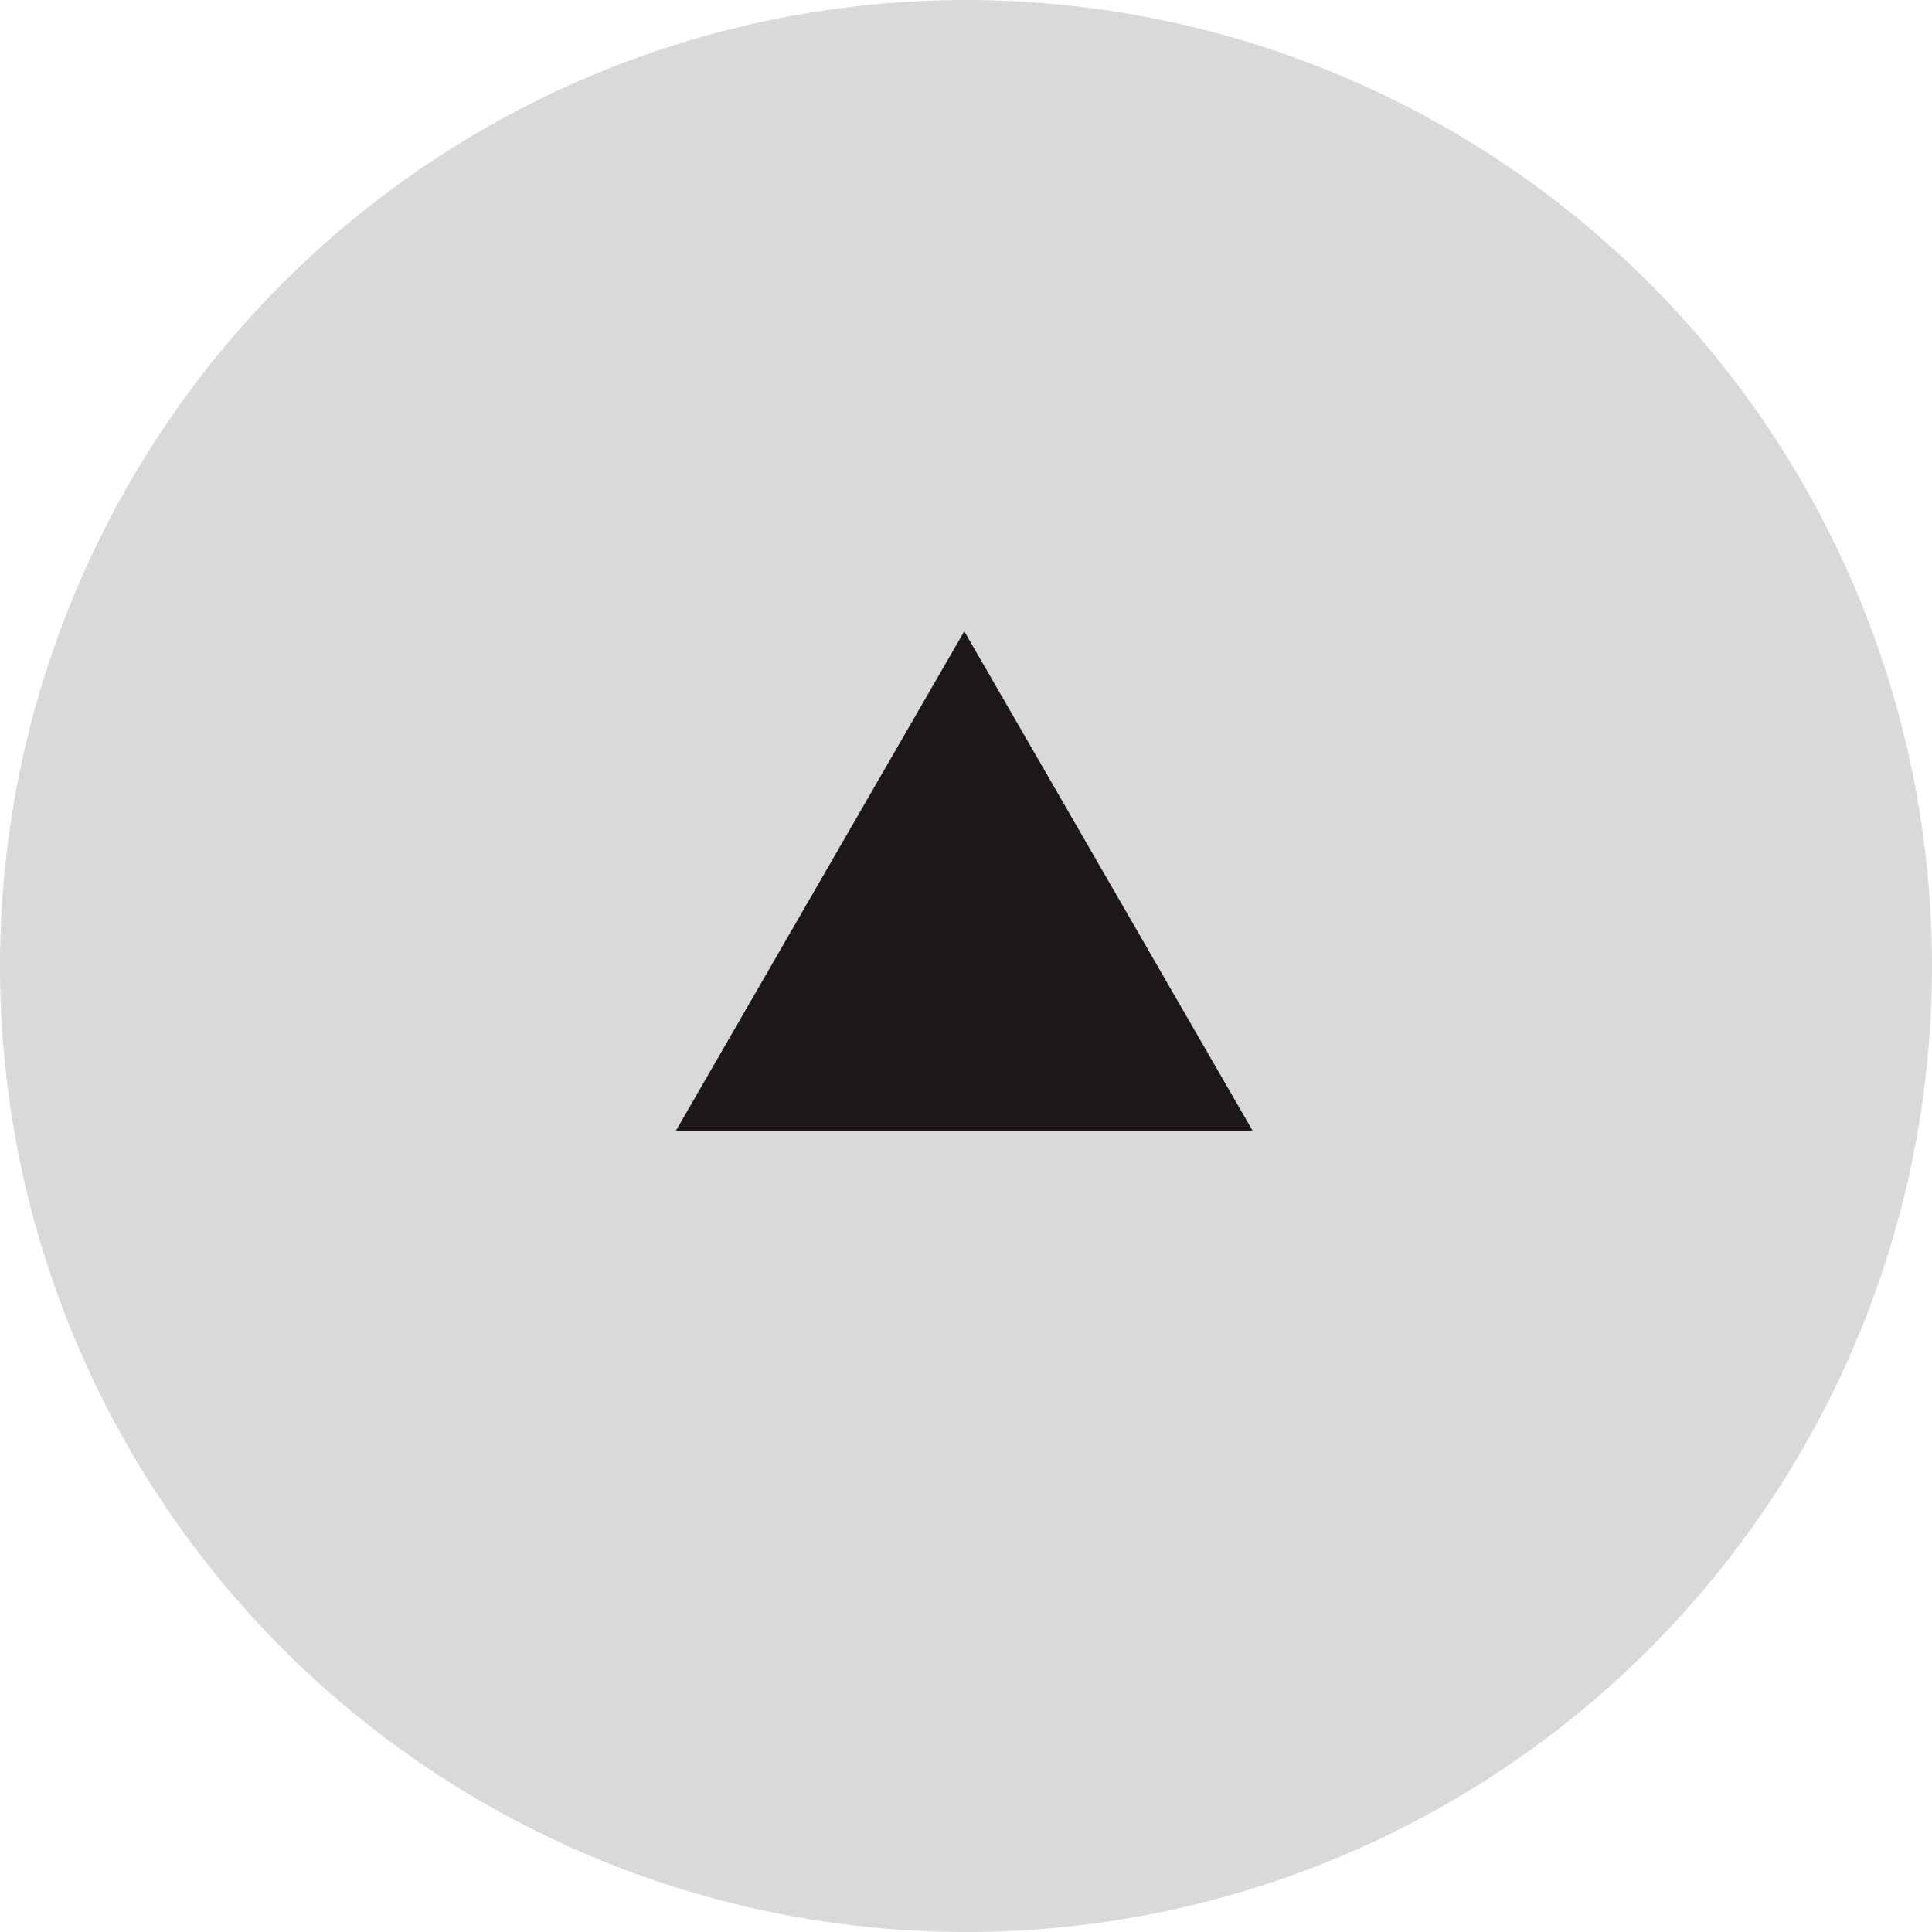 <svg width="557" height="557" viewBox="0 0 557 557" fill="none" xmlns="http://www.w3.org/2000/svg">
<circle cx="278.5" cy="278.5" r="278.5" fill="#D9D9D9"/>
<path d="M278 182L361.138 326H194.862L278 182Z" fill="#1D1818"/>
</svg>
